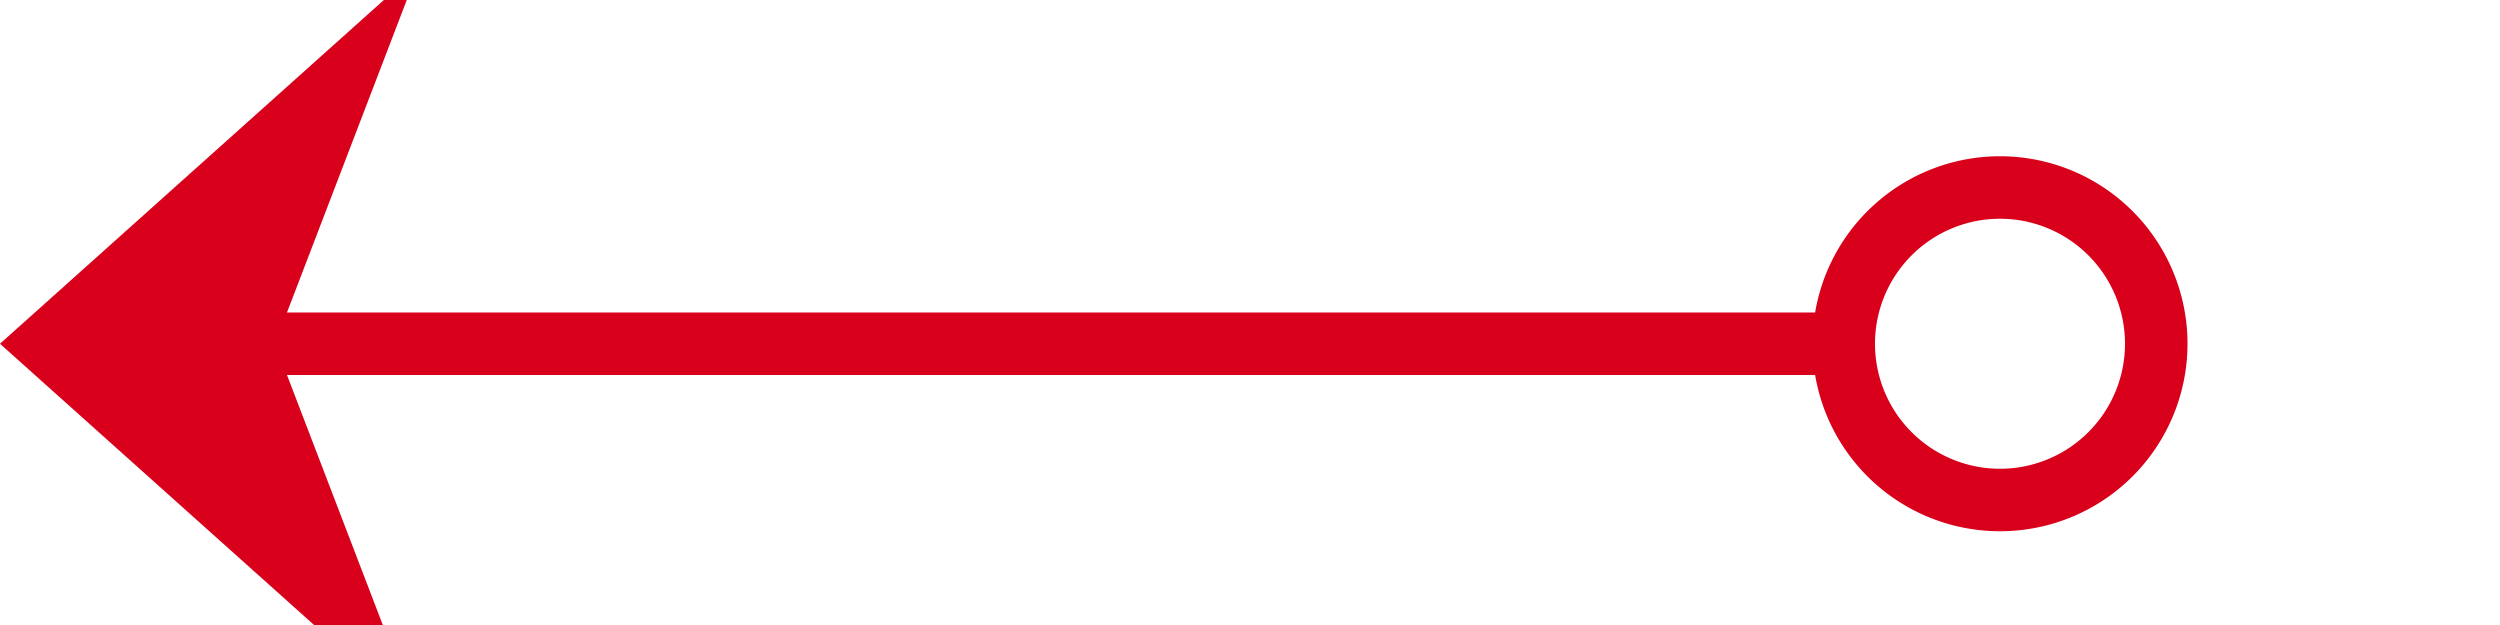 ﻿<?xml version="1.0" encoding="utf-8"?>
<svg version="1.1" xmlns:xlink="http://www.w3.org/1999/xlink" width="40px" height="10px" preserveAspectRatio="xMinYMid meet" viewBox="258 264 40 8" xmlns="http://www.w3.org/2000/svg">
  <path d="M 288 268.5  L 259 268.5  " stroke-width="1" stroke-dasharray="0" stroke="rgba(217, 0, 27, 1)" fill="none" class="stroke" />
  <path d="M 290 265.5  A 3 3 0 0 0 287 268.5 A 3 3 0 0 0 290 271.5 A 3 3 0 0 0 293 268.5 A 3 3 0 0 0 290 265.5 Z M 290 266.5  A 2 2 0 0 1 292 268.5 A 2 2 0 0 1 290 270.5 A 2 2 0 0 1 288 268.5 A 2 2 0 0 1 290 266.5 Z M 264.7 262.5  L 258 268.5  L 264.7 274.5  L 262.4 268.5  L 264.7 262.5  Z " fill-rule="nonzero" fill="rgba(217, 0, 27, 1)" stroke="none" class="fill" />
</svg>